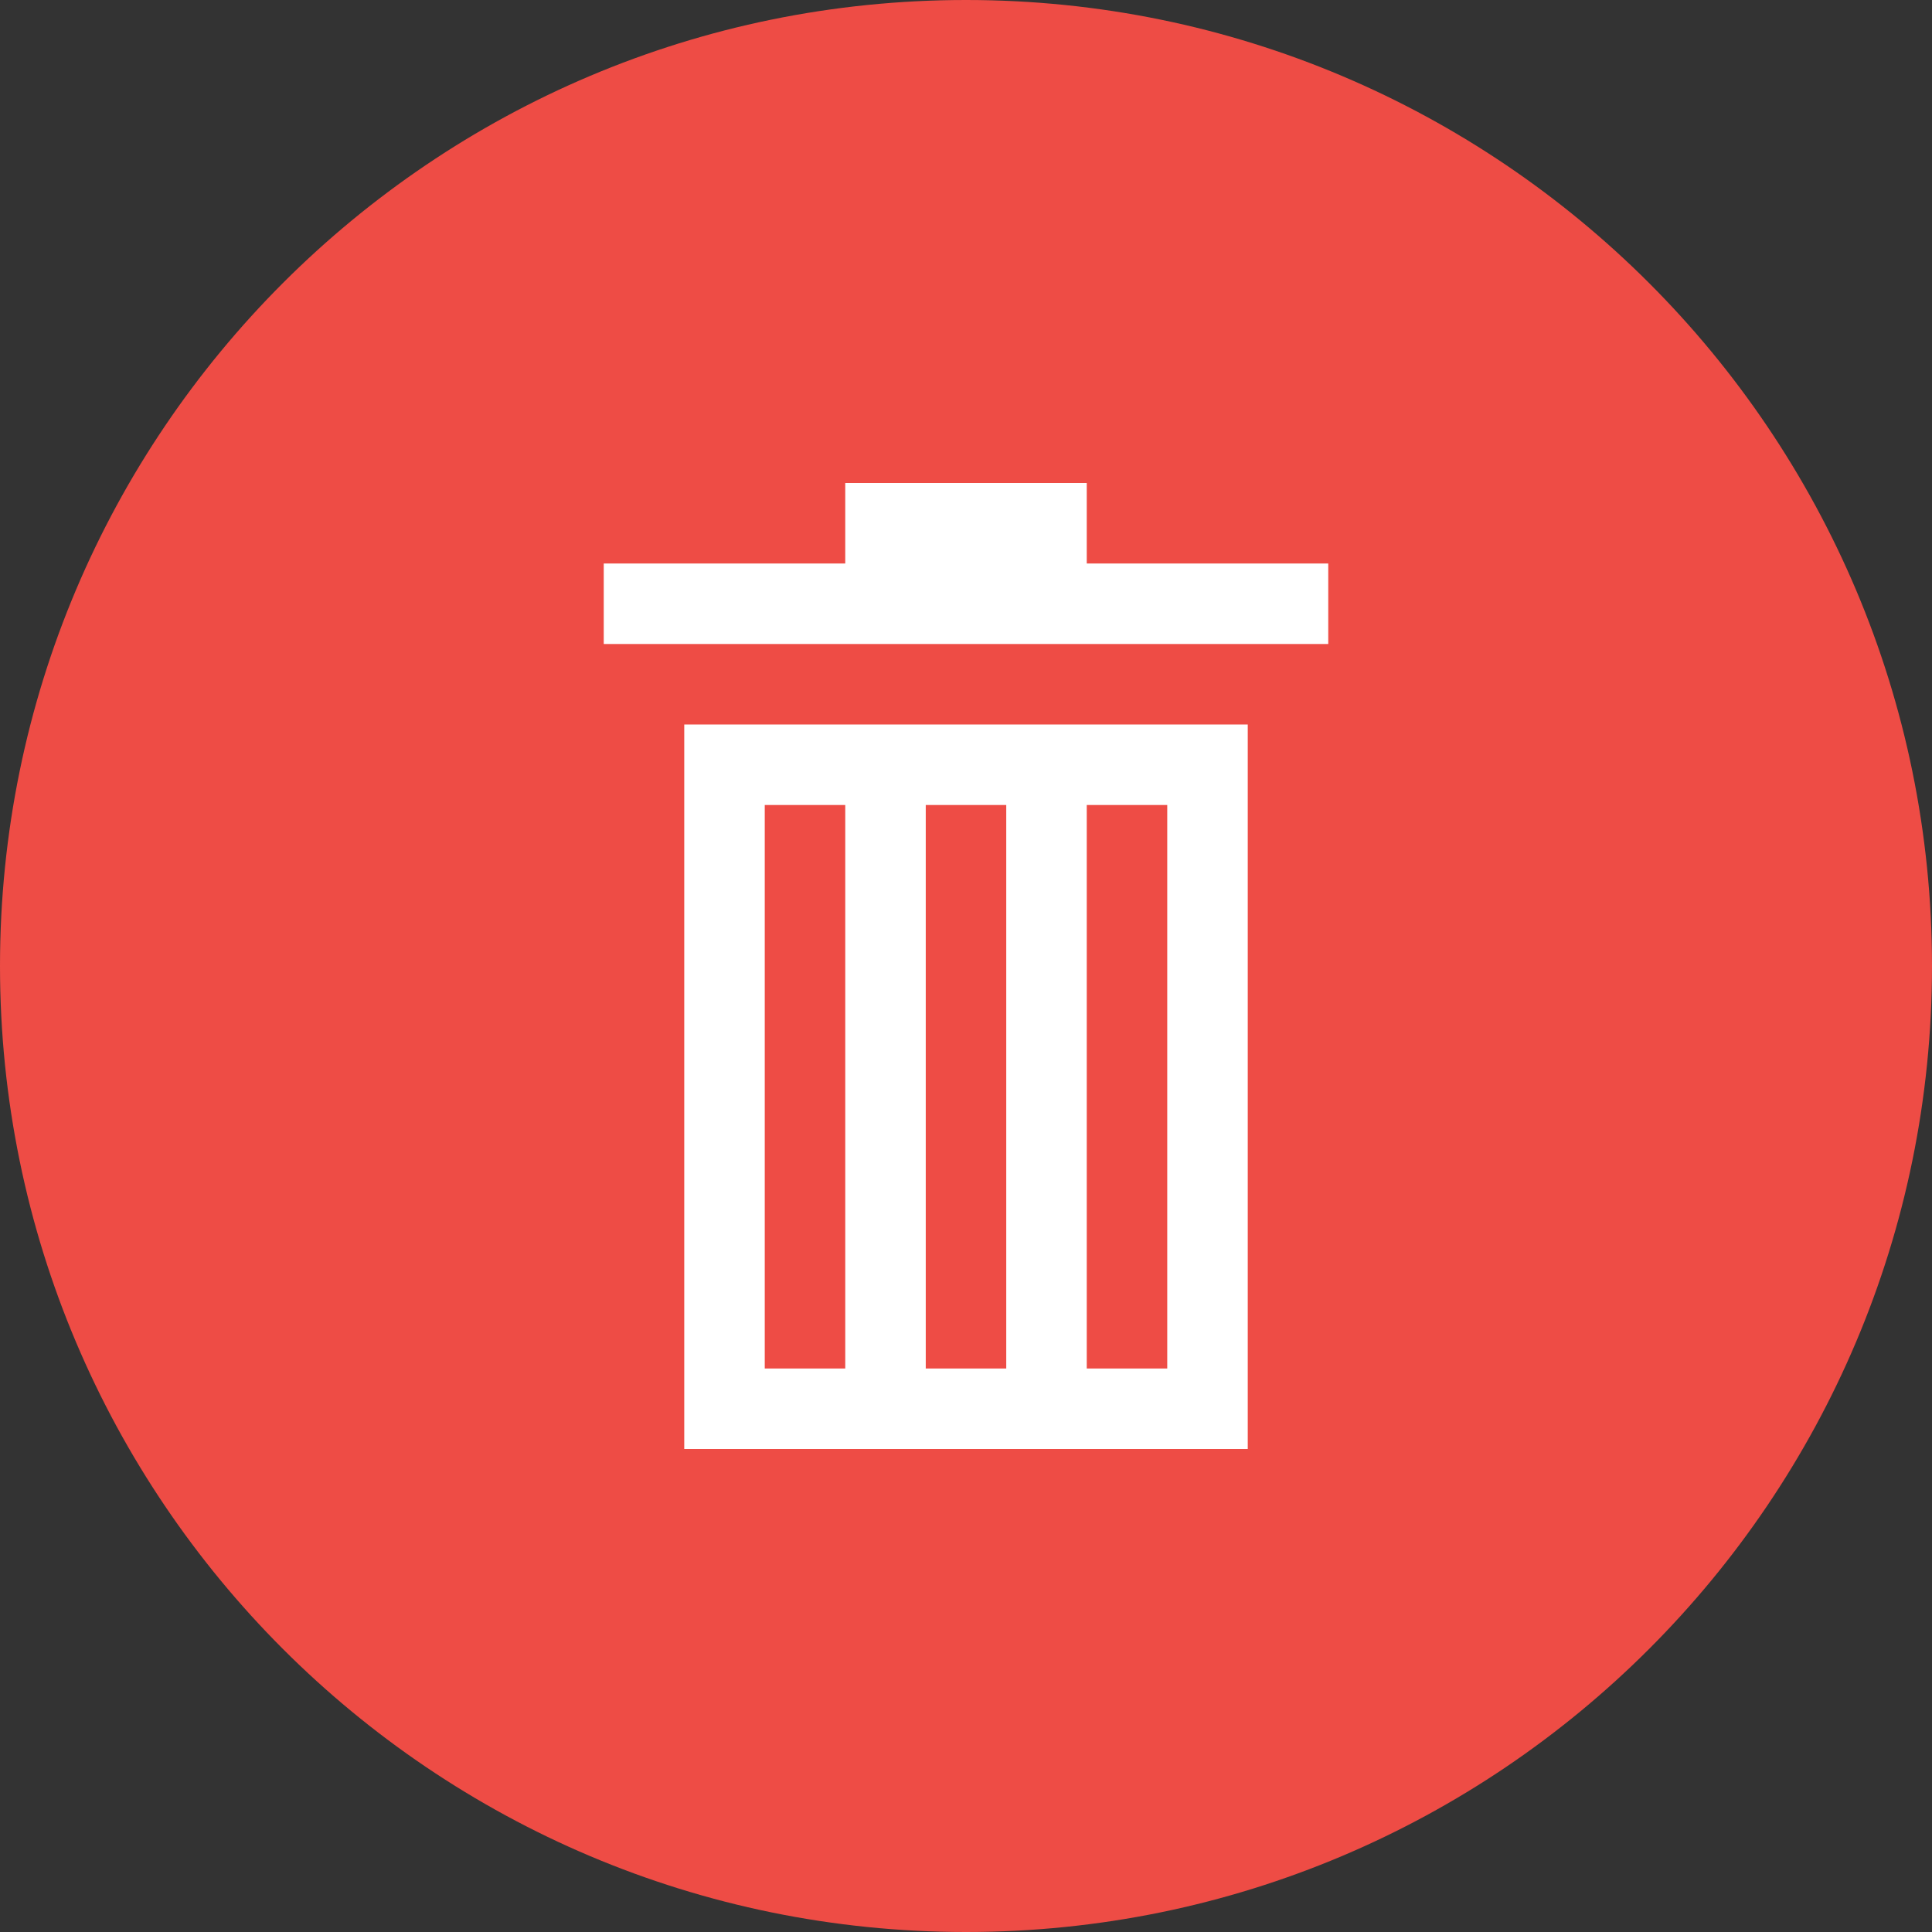 <?xml version="1.0" encoding="UTF-8" standalone="no"?>
<svg xmlns:dc="http://purl.org/dc/elements/1.1/" xmlns:cc="http://creativecommons.org/ns#" xmlns:rdf="http://www.w3.org/1999/02/22-rdf-syntax-ns#" xmlns:svg="http://www.w3.org/2000/svg" xmlns="http://www.w3.org/2000/svg" xmlns:sodipodi="http://sodipodi.sourceforge.net/DTD/sodipodi-0.dtd" xmlns:inkscape="http://www.inkscape.org/namespaces/inkscape" width="24" height="24" viewBox="0 0 24 24" id="svg6485" version="1.1" inkscape:version="0.91 r" sodipodi:docname="Delete-garbage-remove-trash.svg">
  <rect x="0" y="0" width="24" height="24" fill="#333333" stroke="none"/>
  <defs id="defs6487">
    <inkscape:path-effect effect="spiro" id="path-effect6268" is_visible="true"/>
    <inkscape:path-effect is_visible="true" id="path-effect6264" effect="spiro"/>
    <inkscape:path-effect is_visible="true" id="path-effect6233" effect="spiro"/>
    <inkscape:path-effect is_visible="true" id="path-effect6205" effect="spiro"/>
    <inkscape:path-effect is_visible="true" id="path-effect6068" effect="spiro"/>
    <inkscape:path-effect effect="spiro" id="path-effect6025" is_visible="true"/>
    <inkscape:path-effect is_visible="true" id="path-effect5890" effect="spiro"/>
    <inkscape:path-effect is_visible="true" id="path-effect5868" effect="spiro"/>
    <inkscape:path-effect is_visible="true" id="path-effect5810" effect="spiro"/>
    <inkscape:path-effect is_visible="true" id="path-effect5662" effect="spiro"/>
    <inkscape:path-effect is_visible="true" id="path-effect5135" effect="spiro"/>
    <inkscape:path-effect is_visible="true" id="path-effect5075" effect="spiro"/>
    <inkscape:path-effect is_visible="true" id="path-effect5007" effect="spiro"/>
    <inkscape:path-effect effect="spiro" id="path-effect4472" is_visible="true"/>
    <inkscape:path-effect effect="spiro" id="path-effect4409" is_visible="true"/>
    <inkscape:path-effect is_visible="true" id="path-effect4365" effect="spiro"/>
    <inkscape:path-effect is_visible="true" id="path-effect4239" effect="spiro"/>
    <inkscape:path-effect effect="spiro" id="path-effect4223" is_visible="true"/>
    <inkscape:path-effect is_visible="true" id="path-effect4217" effect="spiro"/>
    <inkscape:path-effect effect="spiro" id="path-effect4213" is_visible="true"/>
    <inkscape:path-effect effect="spiro" id="path-effect5296" is_visible="true"/>
    <inkscape:path-effect effect="spiro" id="path-effect7060" is_visible="true"/>
    <inkscape:path-effect effect="spiro" id="path-effect4354" is_visible="true"/>
  </defs>
  <sodipodi:namedview id="base" pagecolor="#ffffff" bordercolor="#666666" borderopacity="1.0" inkscape:pageopacity="0.0" inkscape:pageshadow="2" inkscape:zoom="9.484375" inkscape:cx="-3.8251529" inkscape:cy="13.543605" inkscape:document-units="px" inkscape:current-layer="layer1" showgrid="true" units="px" inkscape:window-width="1309" inkscape:window-height="744" inkscape:window-x="57" inkscape:window-y="24" inkscape:window-maximized="1" inkscape:snap-global="true" showguides="true" inkscape:guide-bbox="true" inkscape:snap-bbox="true" inkscape:snap-bbox-edge-midpoints="true" inkscape:bbox-nodes="true">
    <inkscape:grid type="xygrid" id="grid4353" empspacing="4"/>
  </sodipodi:namedview>
  
  <g inkscape:label="Layer 1" inkscape:groupmode="layer" id="layer1" transform="translate(0,-1028.362)">
    <g transform="translate(36,0)" id="g4996"/>
    <g id="g6497">
      <path sodipodi:nodetypes="sssss" inkscape:connector-curvature="0" id="path4583" d="m 12,1028.362 c -6.626,0 -12,5.374 -12,12 0,6.626 5.374,12 12,12 6.626,0 12,-5.374 12,-12 0,-6.626 -5.374,-12 -12,-12 z" style="color:#000000;font-style:normal;font-variant:normal;font-weight:normal;font-stretch:normal;font-size:medium;line-height:normal;font-family:sans-serif;text-indent:0;text-align:start;text-decoration:none;text-decoration-line:none;text-decoration-style:solid;text-decoration-color:#000000;letter-spacing:normal;word-spacing:normal;text-transform:none;direction:ltr;block-progression:tb;writing-mode:lr-tb;baseline-shift:baseline;text-anchor:start;white-space:normal;clip-rule:nonzero;display:inline;overflow:visible;visibility:visible;opacity:1;isolation:auto;mix-blend-mode:normal;color-interpolation:sRGB;color-interpolation-filters:linearRGB;solid-color:#000000;solid-opacity:1;fill:#ee4c45;fill-opacity:1;fill-rule:nonzero;stroke:none;stroke-width:1;stroke-linecap:round;stroke-linejoin:round;stroke-miterlimit:4;stroke-dasharray:none;stroke-dashoffset:0;stroke-opacity:1;color-rendering:auto;image-rendering:auto;shape-rendering:auto;text-rendering:auto;enable-background:accumulate"/>
      <g id="g4179">
        <g id="g5940">
          <path inkscape:connector-curvature="0" id="rect6170" d="m 10.5,1034.362 0,1 -3,0 0,1 9,0 0,-1 -3,0 0,-1 -3,0 z m -2,3 0,9 7,0 0,-9 -7,0 z m 1,1 1,0 0,7 -1,0 0,-7 z m 2,0 1,0 0,7 -1,0 0,-7 z m 2,0 1,0 0,7 -1,0 0,-7 z" style="color:#000000;clip-rule:nonzero;display:inline;overflow:visible;visibility:visible;opacity:1;isolation:auto;mix-blend-mode:normal;color-interpolation:sRGB;color-interpolation-filters:linearRGB;solid-color:#000000;solid-opacity:1;fill:#ffffff;fill-opacity:1;fill-rule:nonzero;stroke:none;stroke-width:1;stroke-linecap:butt;stroke-linejoin:miter;stroke-miterlimit:4;stroke-dasharray:none;stroke-dashoffset:0;stroke-opacity:1;color-rendering:auto;image-rendering:auto;shape-rendering:auto;text-rendering:auto;enable-background:accumulate"/>
        </g>
      </g>
    </g>
  </g>

	</svg>
